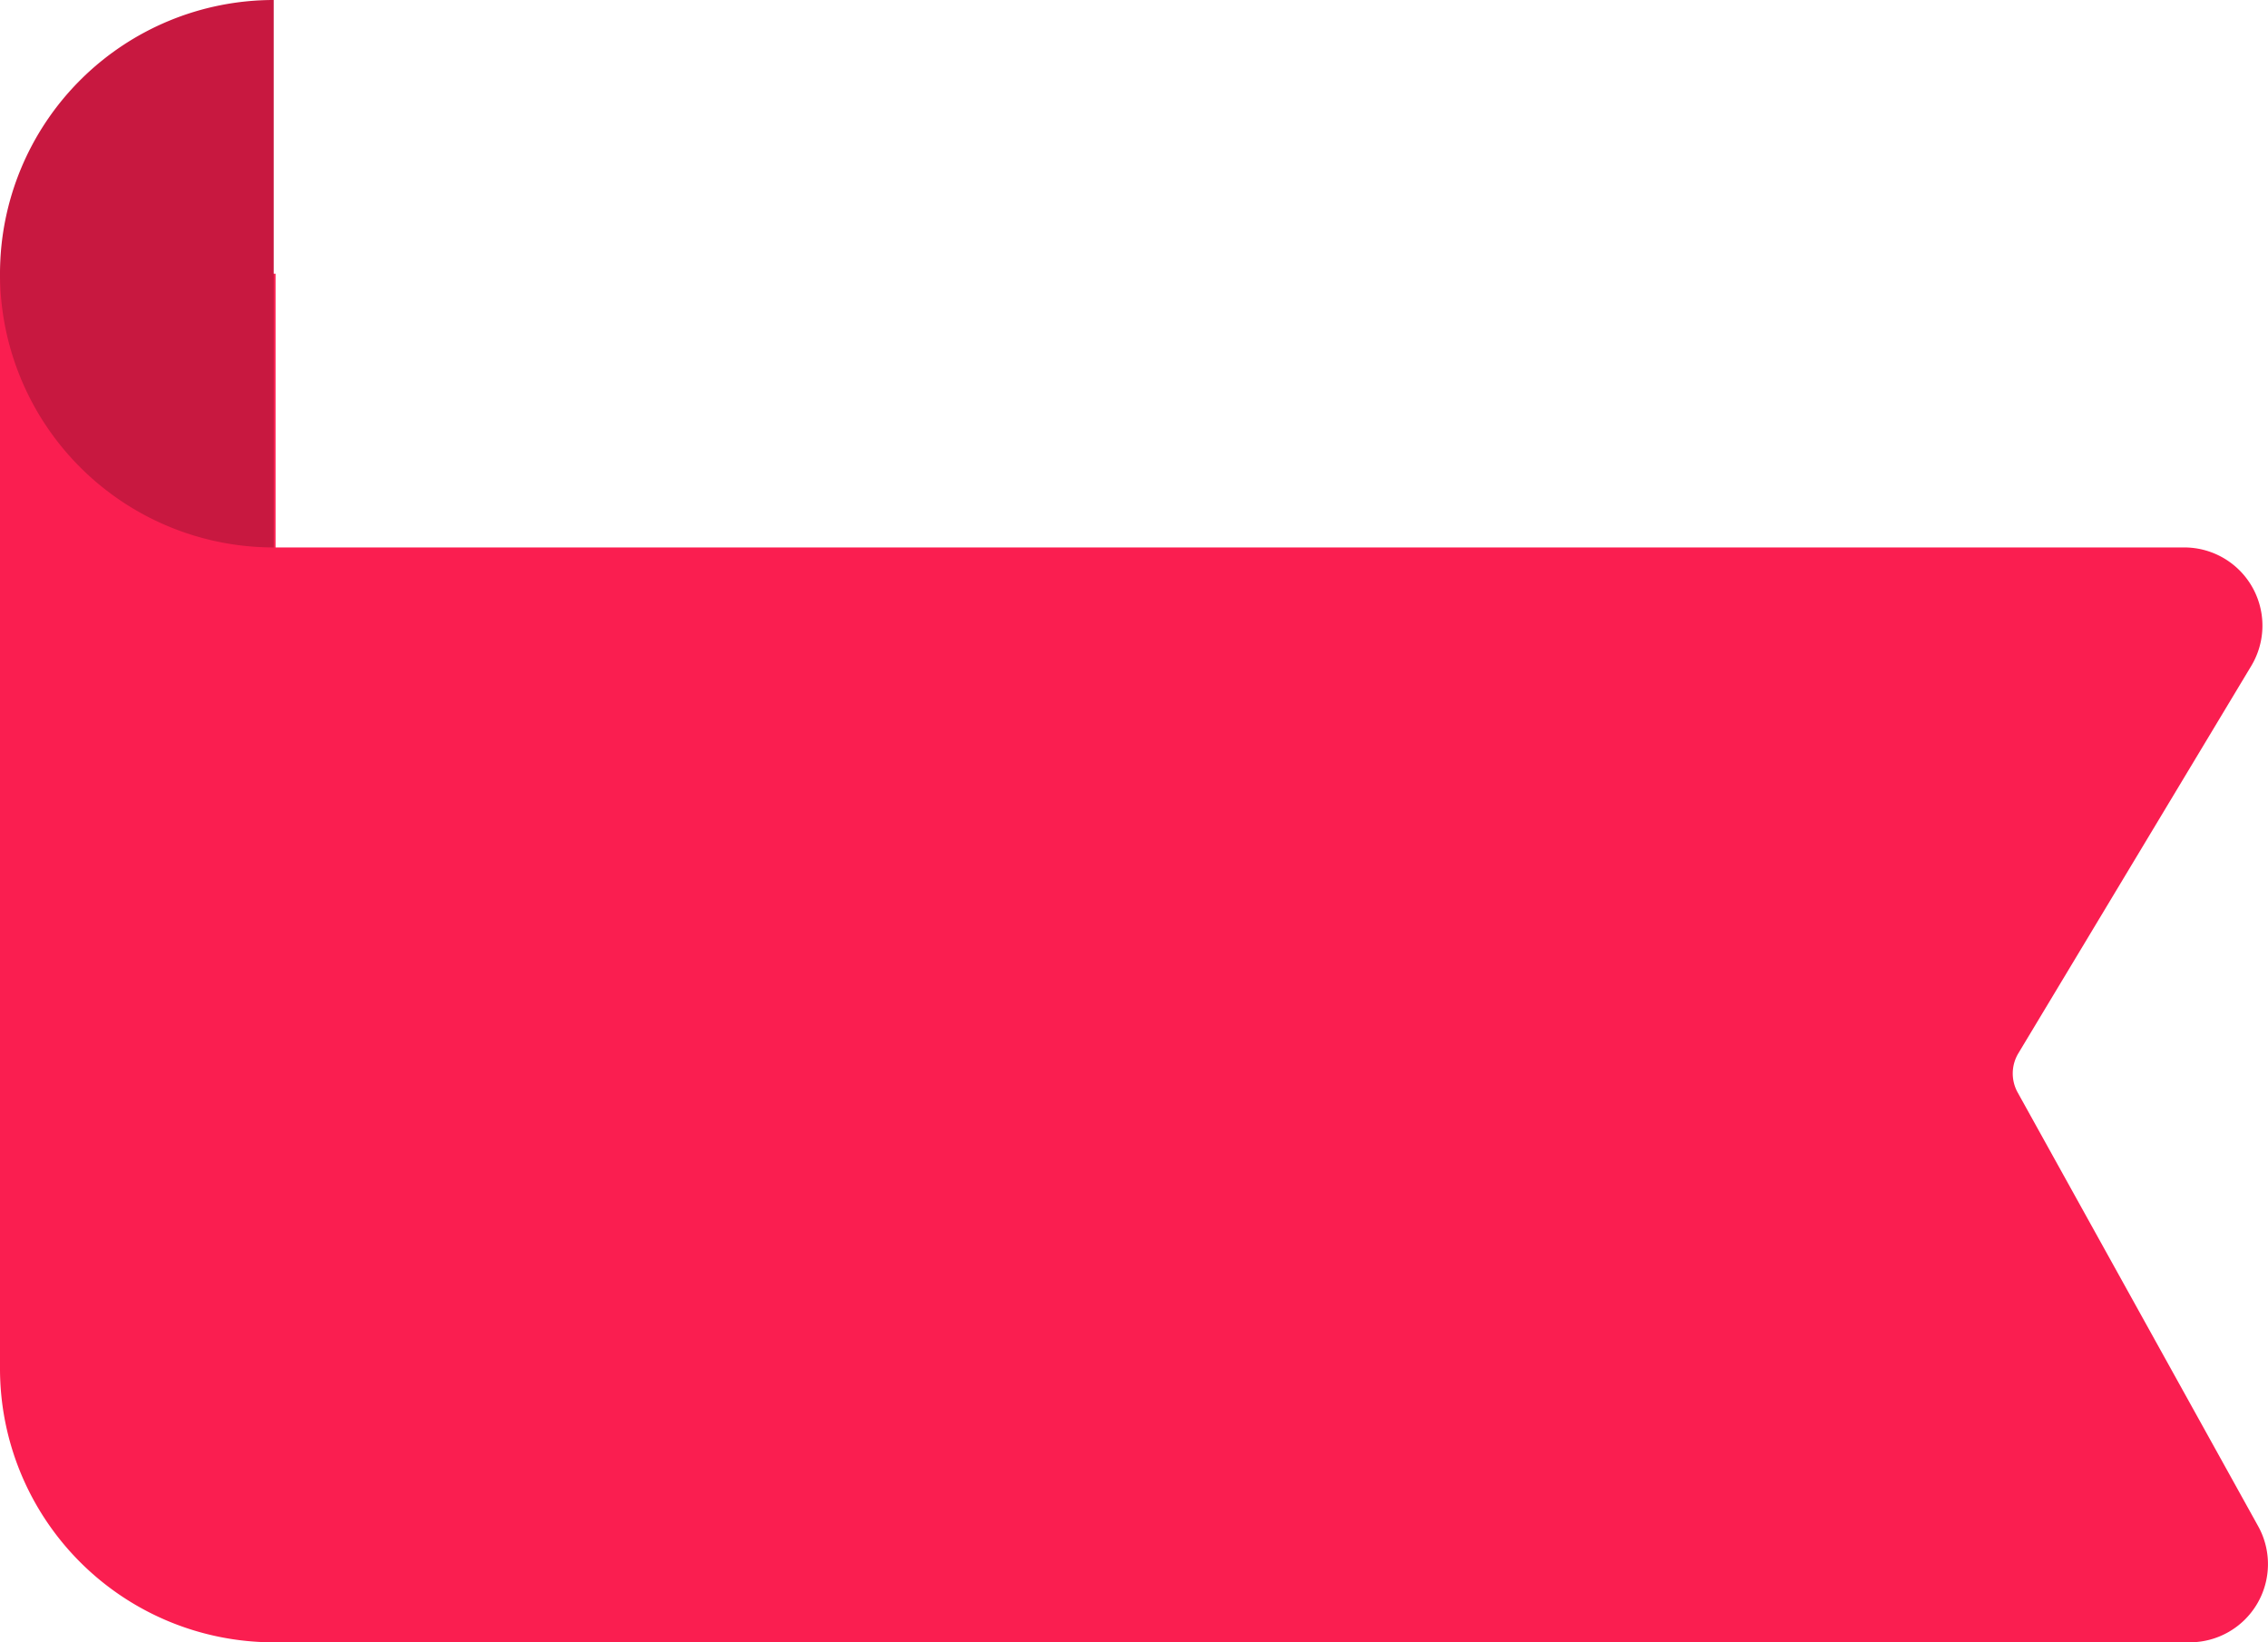 <svg width="58" height="42" viewBox="0 0 58 42" xmlns="http://www.w3.org/2000/svg">
    <g fill="none" fill-rule="evenodd">
        <path d="M0 7h7.047v7h48.81a2 2 0 0 1 1.715 3.03l-5.957 9.908a1 1 0 0 0-.017 1l6.15 11.092a2 2 0 0 1-1.75 2.97H7a7 7 0 0 1-7-7V7z" fill="#FA1E50"/>
        <path d="M7 0a7 7 0 1 0 0 14" fill="#C81840"/>
    </g>
</svg>
